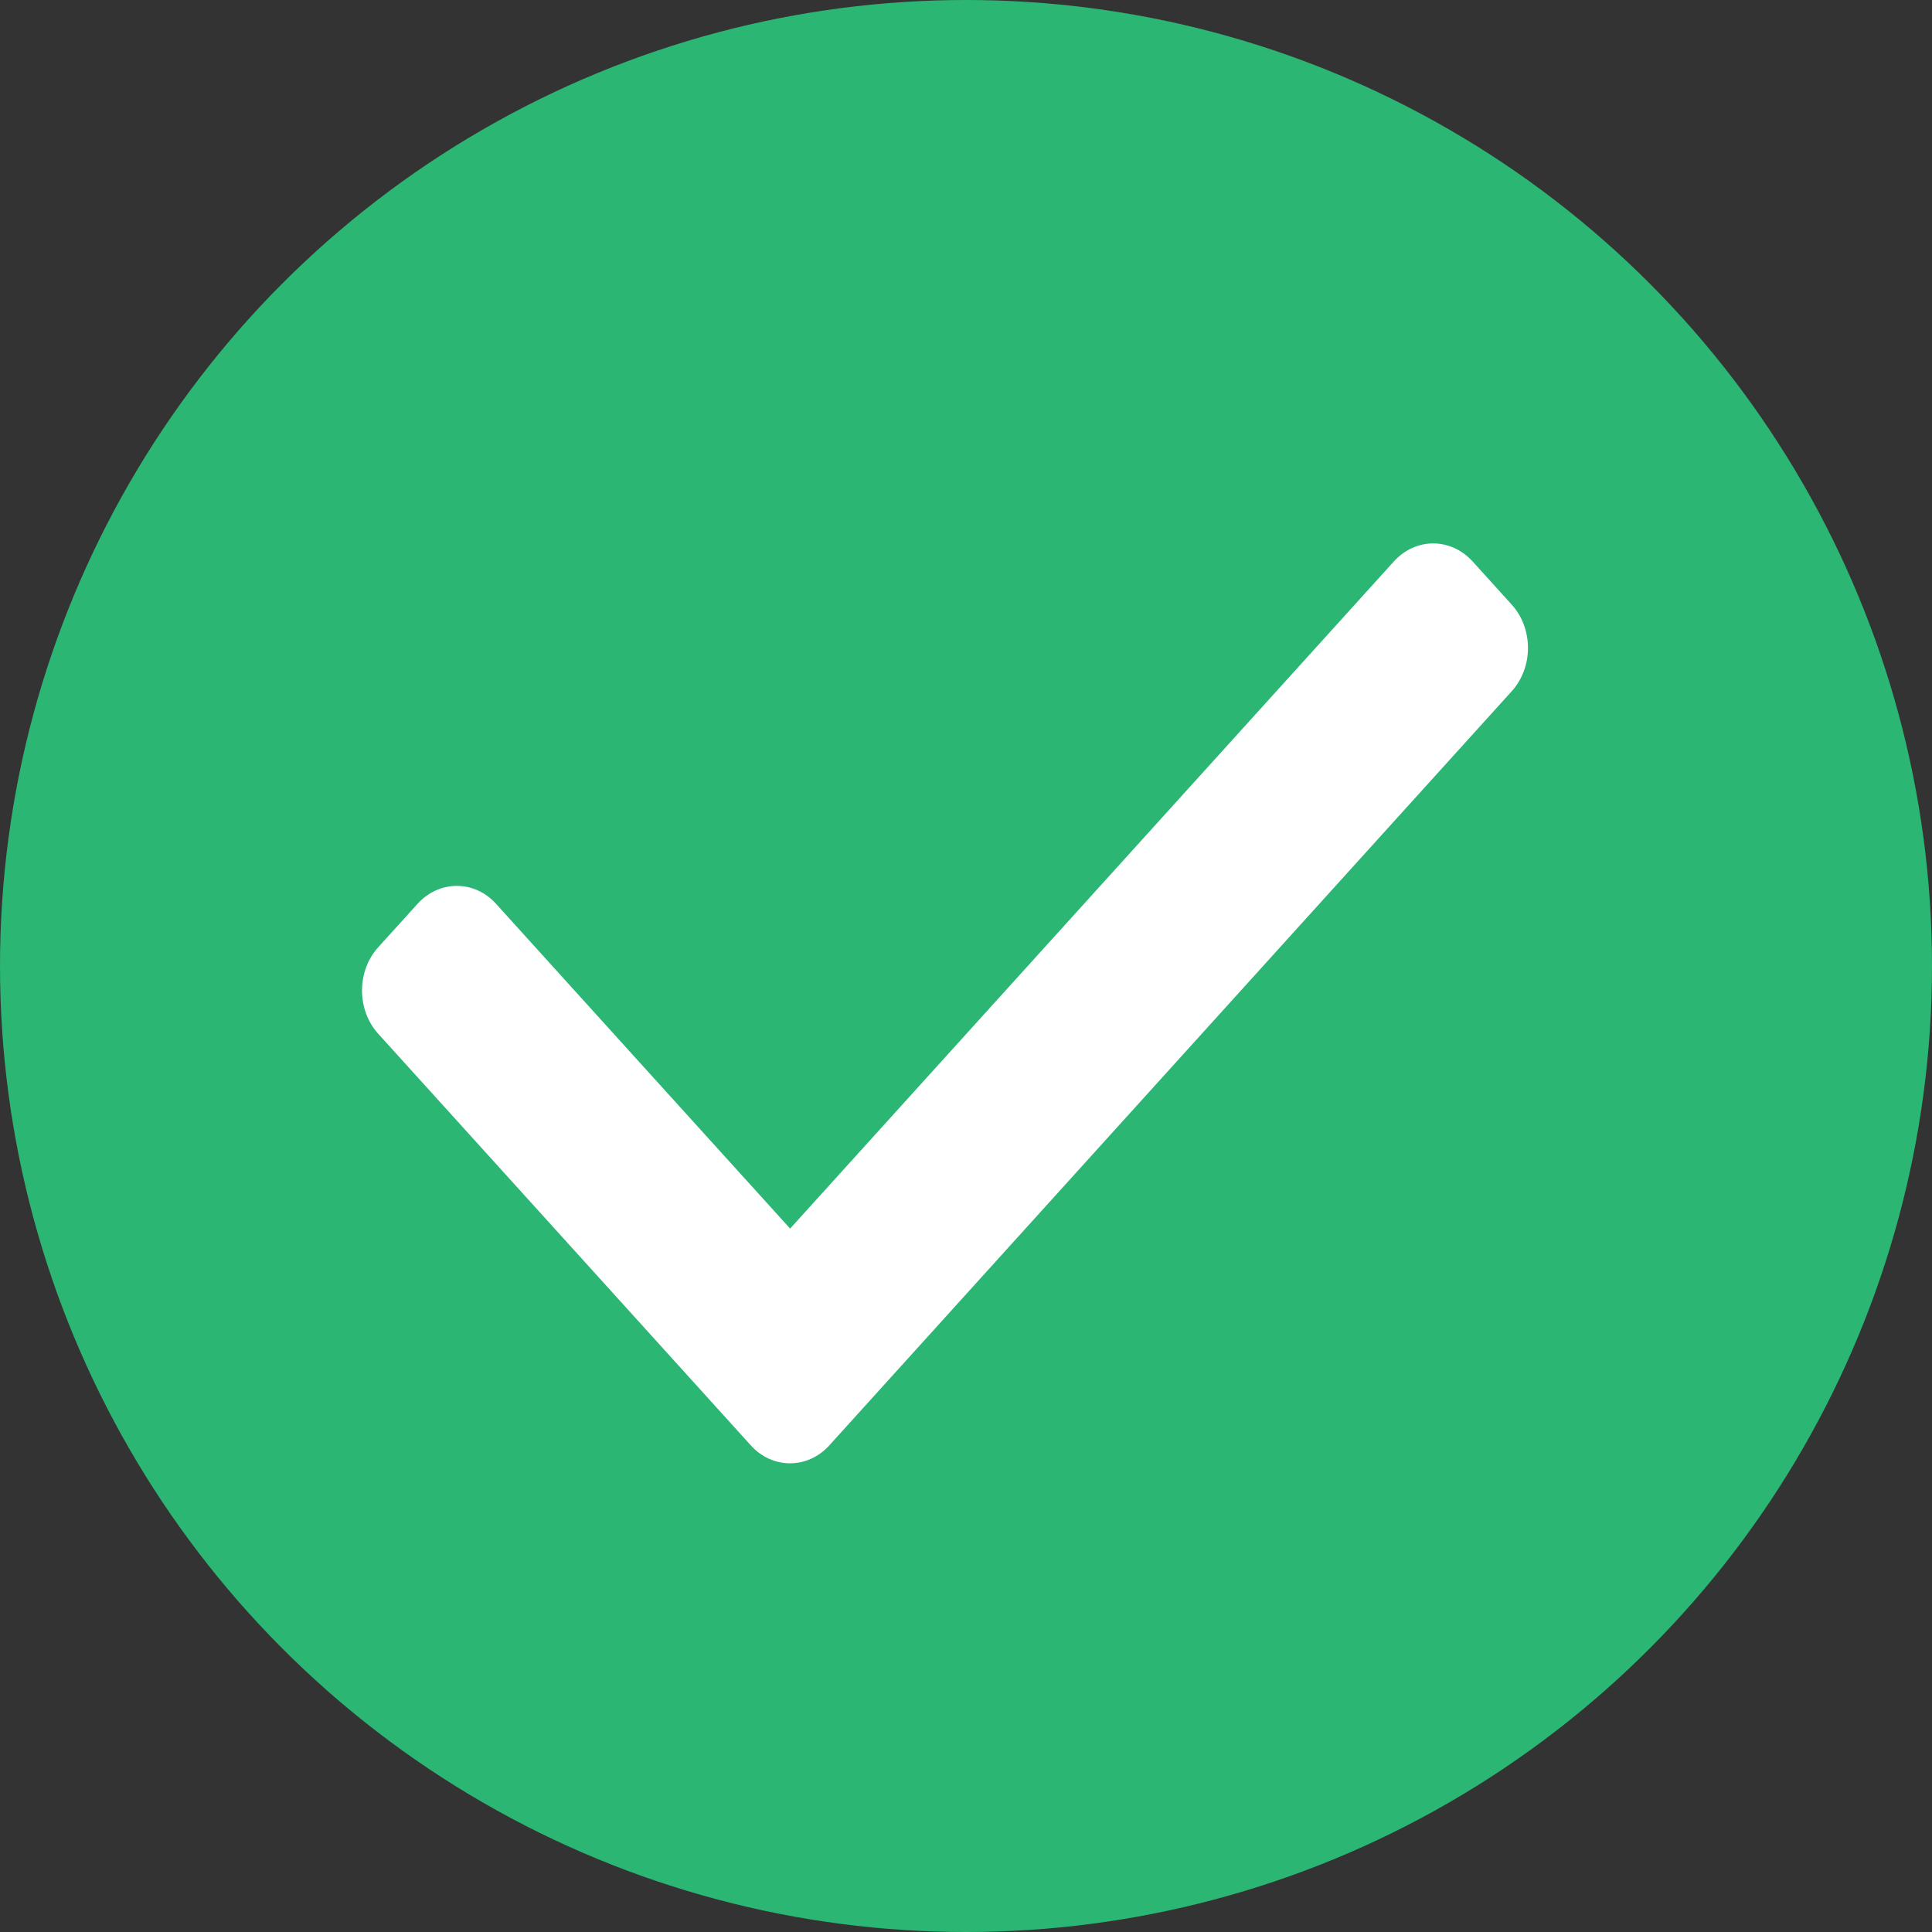 <svg viewBox="0 0 16 16" xmlns="http://www.w3.org/2000/svg"><rect x="0" y="0" width="16" height="16" fill="#333333" stroke="none"/><g fill="none" fill-rule="evenodd"><circle fill="#2bb673" cx="8" cy="8" r="8"/><path d="m6.544 10.174l5-5.525c.18-.198.47-.198.651 0l.324.358c.18.198.18.52 0 .718l-5.651 6.245c-.18.198-.471.198-.65 0l-3.085-3.408c-.18-.198-.18-.52 0-.718l.325-.359c.18-.198.471-.198.65 0 0 0 2.434 2.689 2.434 2.688" fill="#fff"/></g></svg>